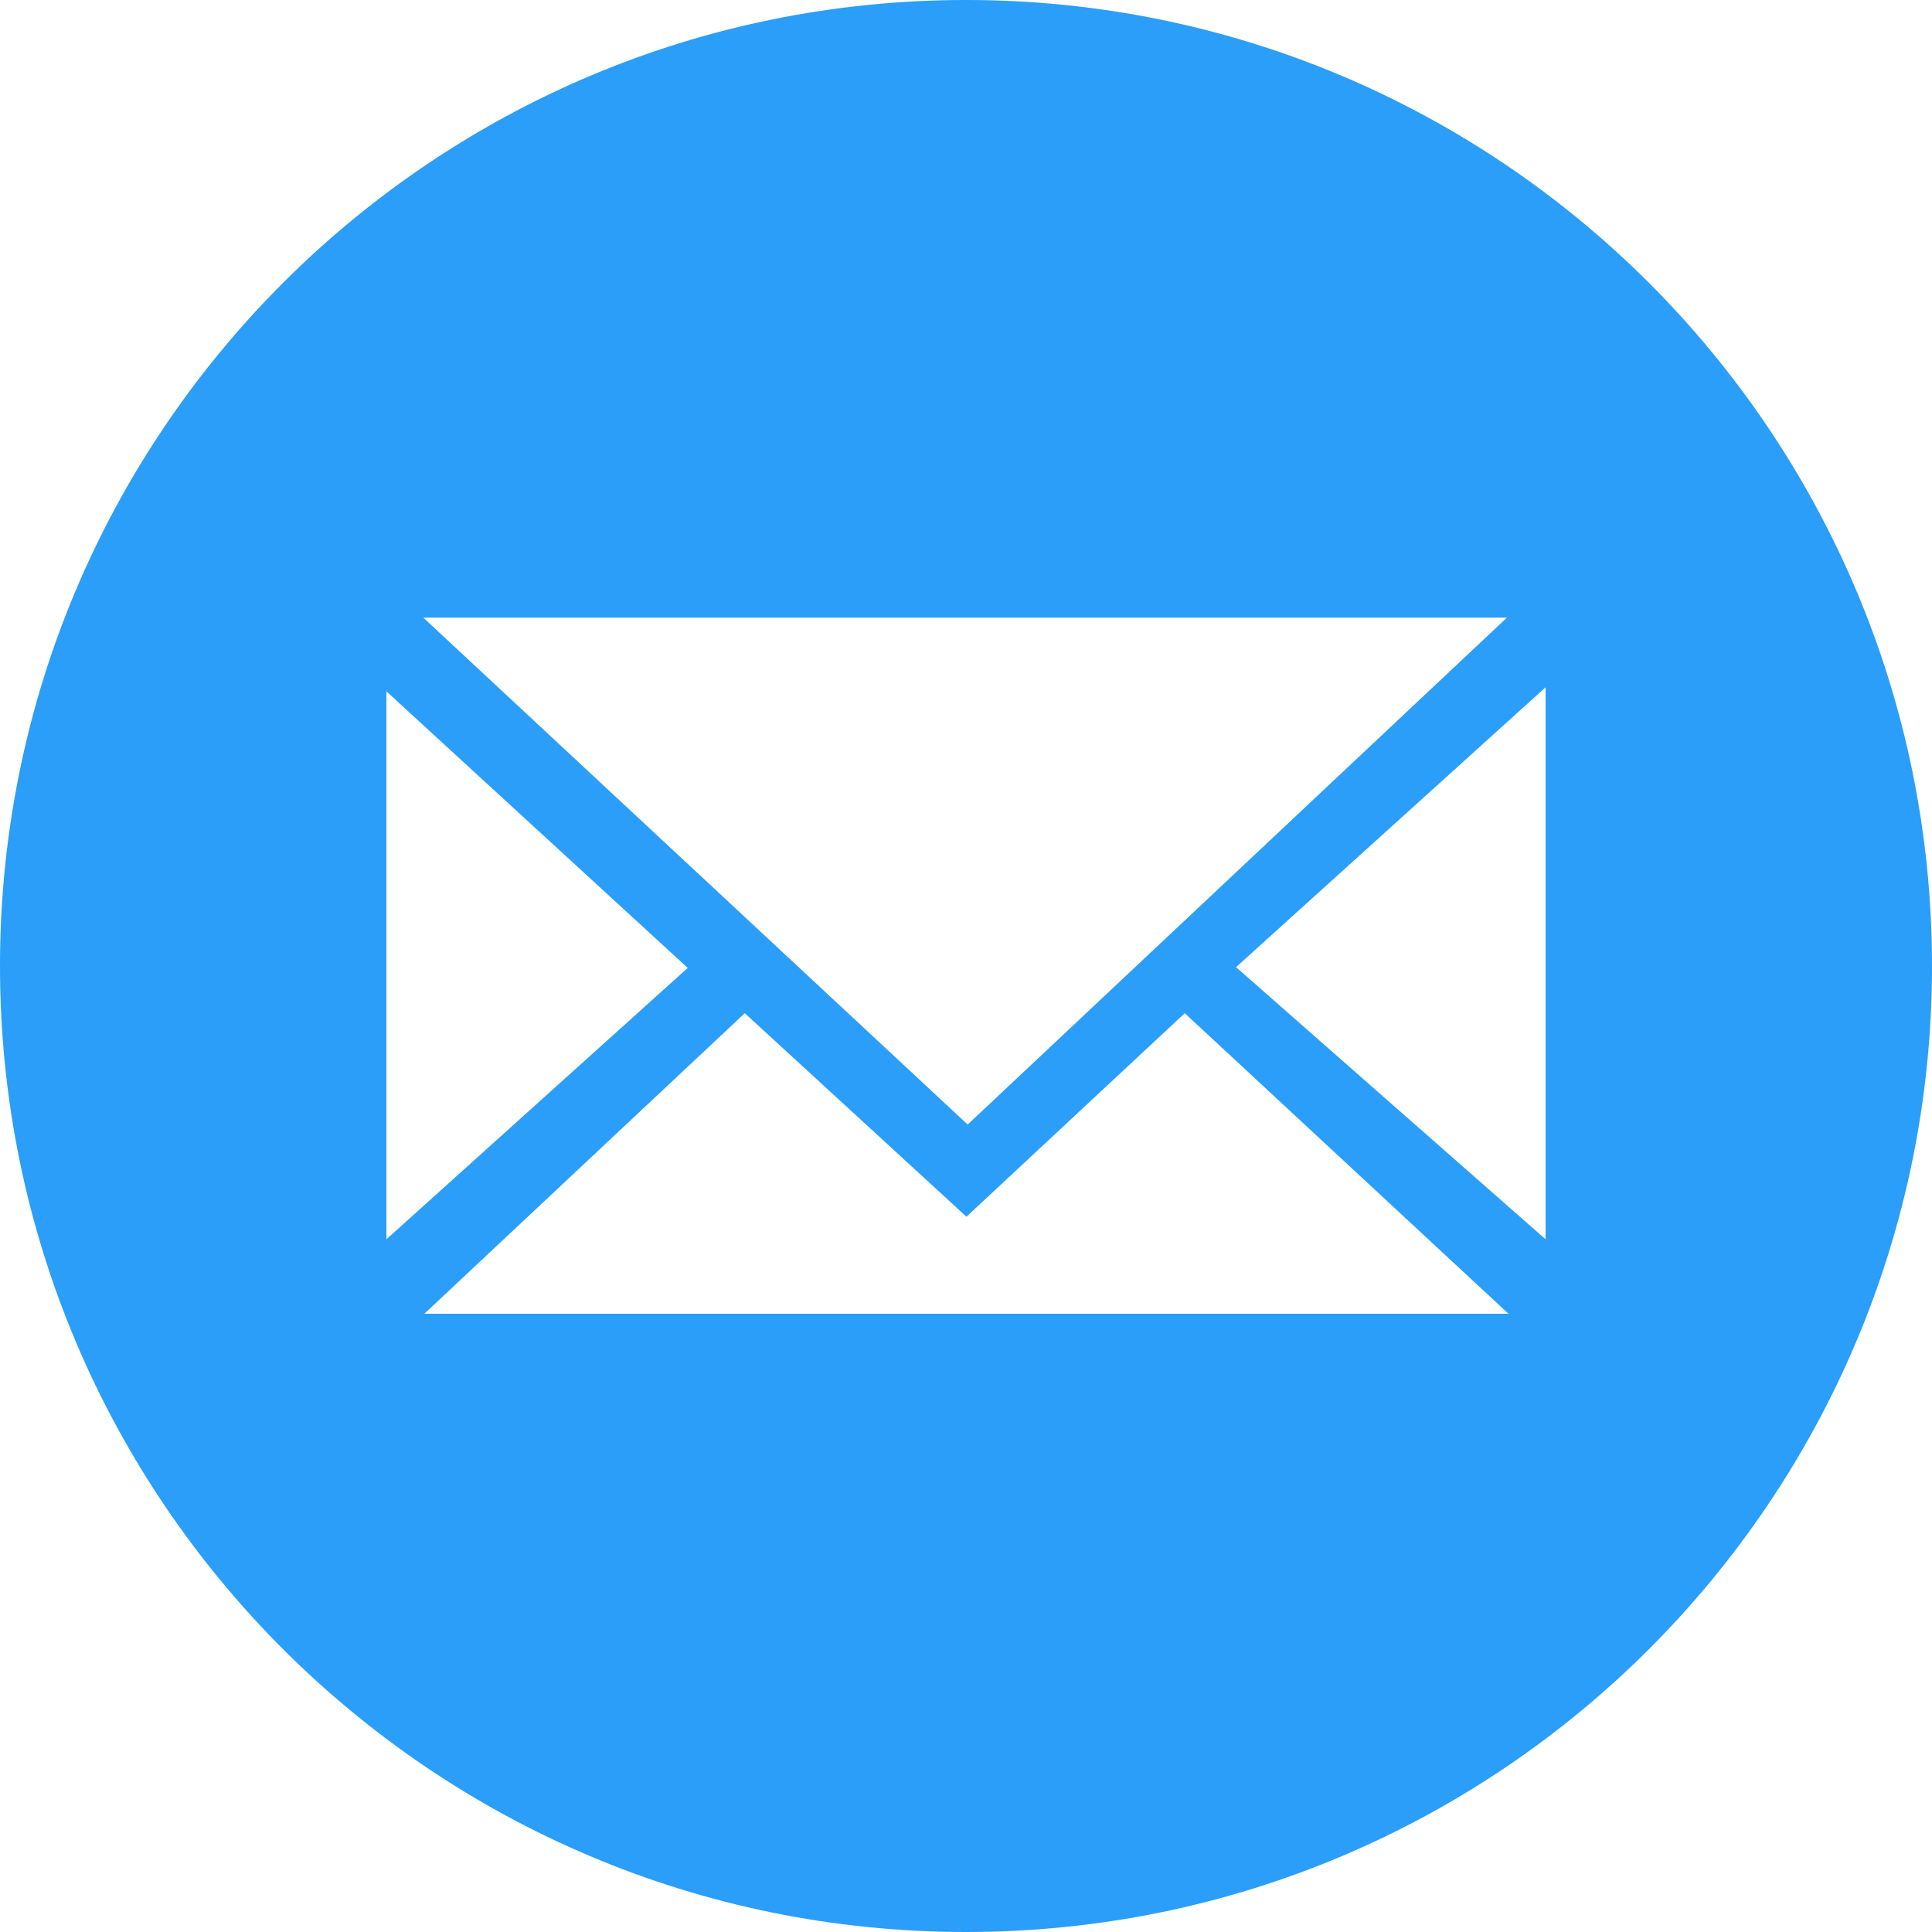 <svg width="30" height="30" viewBox="0 0 30 30" xmlns="http://www.w3.org/2000/svg"><title>email_F</title><path d="M15 30c8.284 0 15-6.716 15-15 0-8.284-6.716-15-15-15C6.716 0 0 6.716 0 15c0 8.284 6.716 15 15 15zM6.572 9.59l8.454 7.872L23.4 9.59H6.572zM6 10.735l4.679 4.295L6 19.244v-8.509zm18-.063v8.572l-4.807-4.226L24 10.672zm-5.603 5.061l-3.39 3.16-3.442-3.16L6.589 20.4h16.835l-5.027-4.667z" fill="#2A9EF9" fill-rule="evenodd"/></svg>